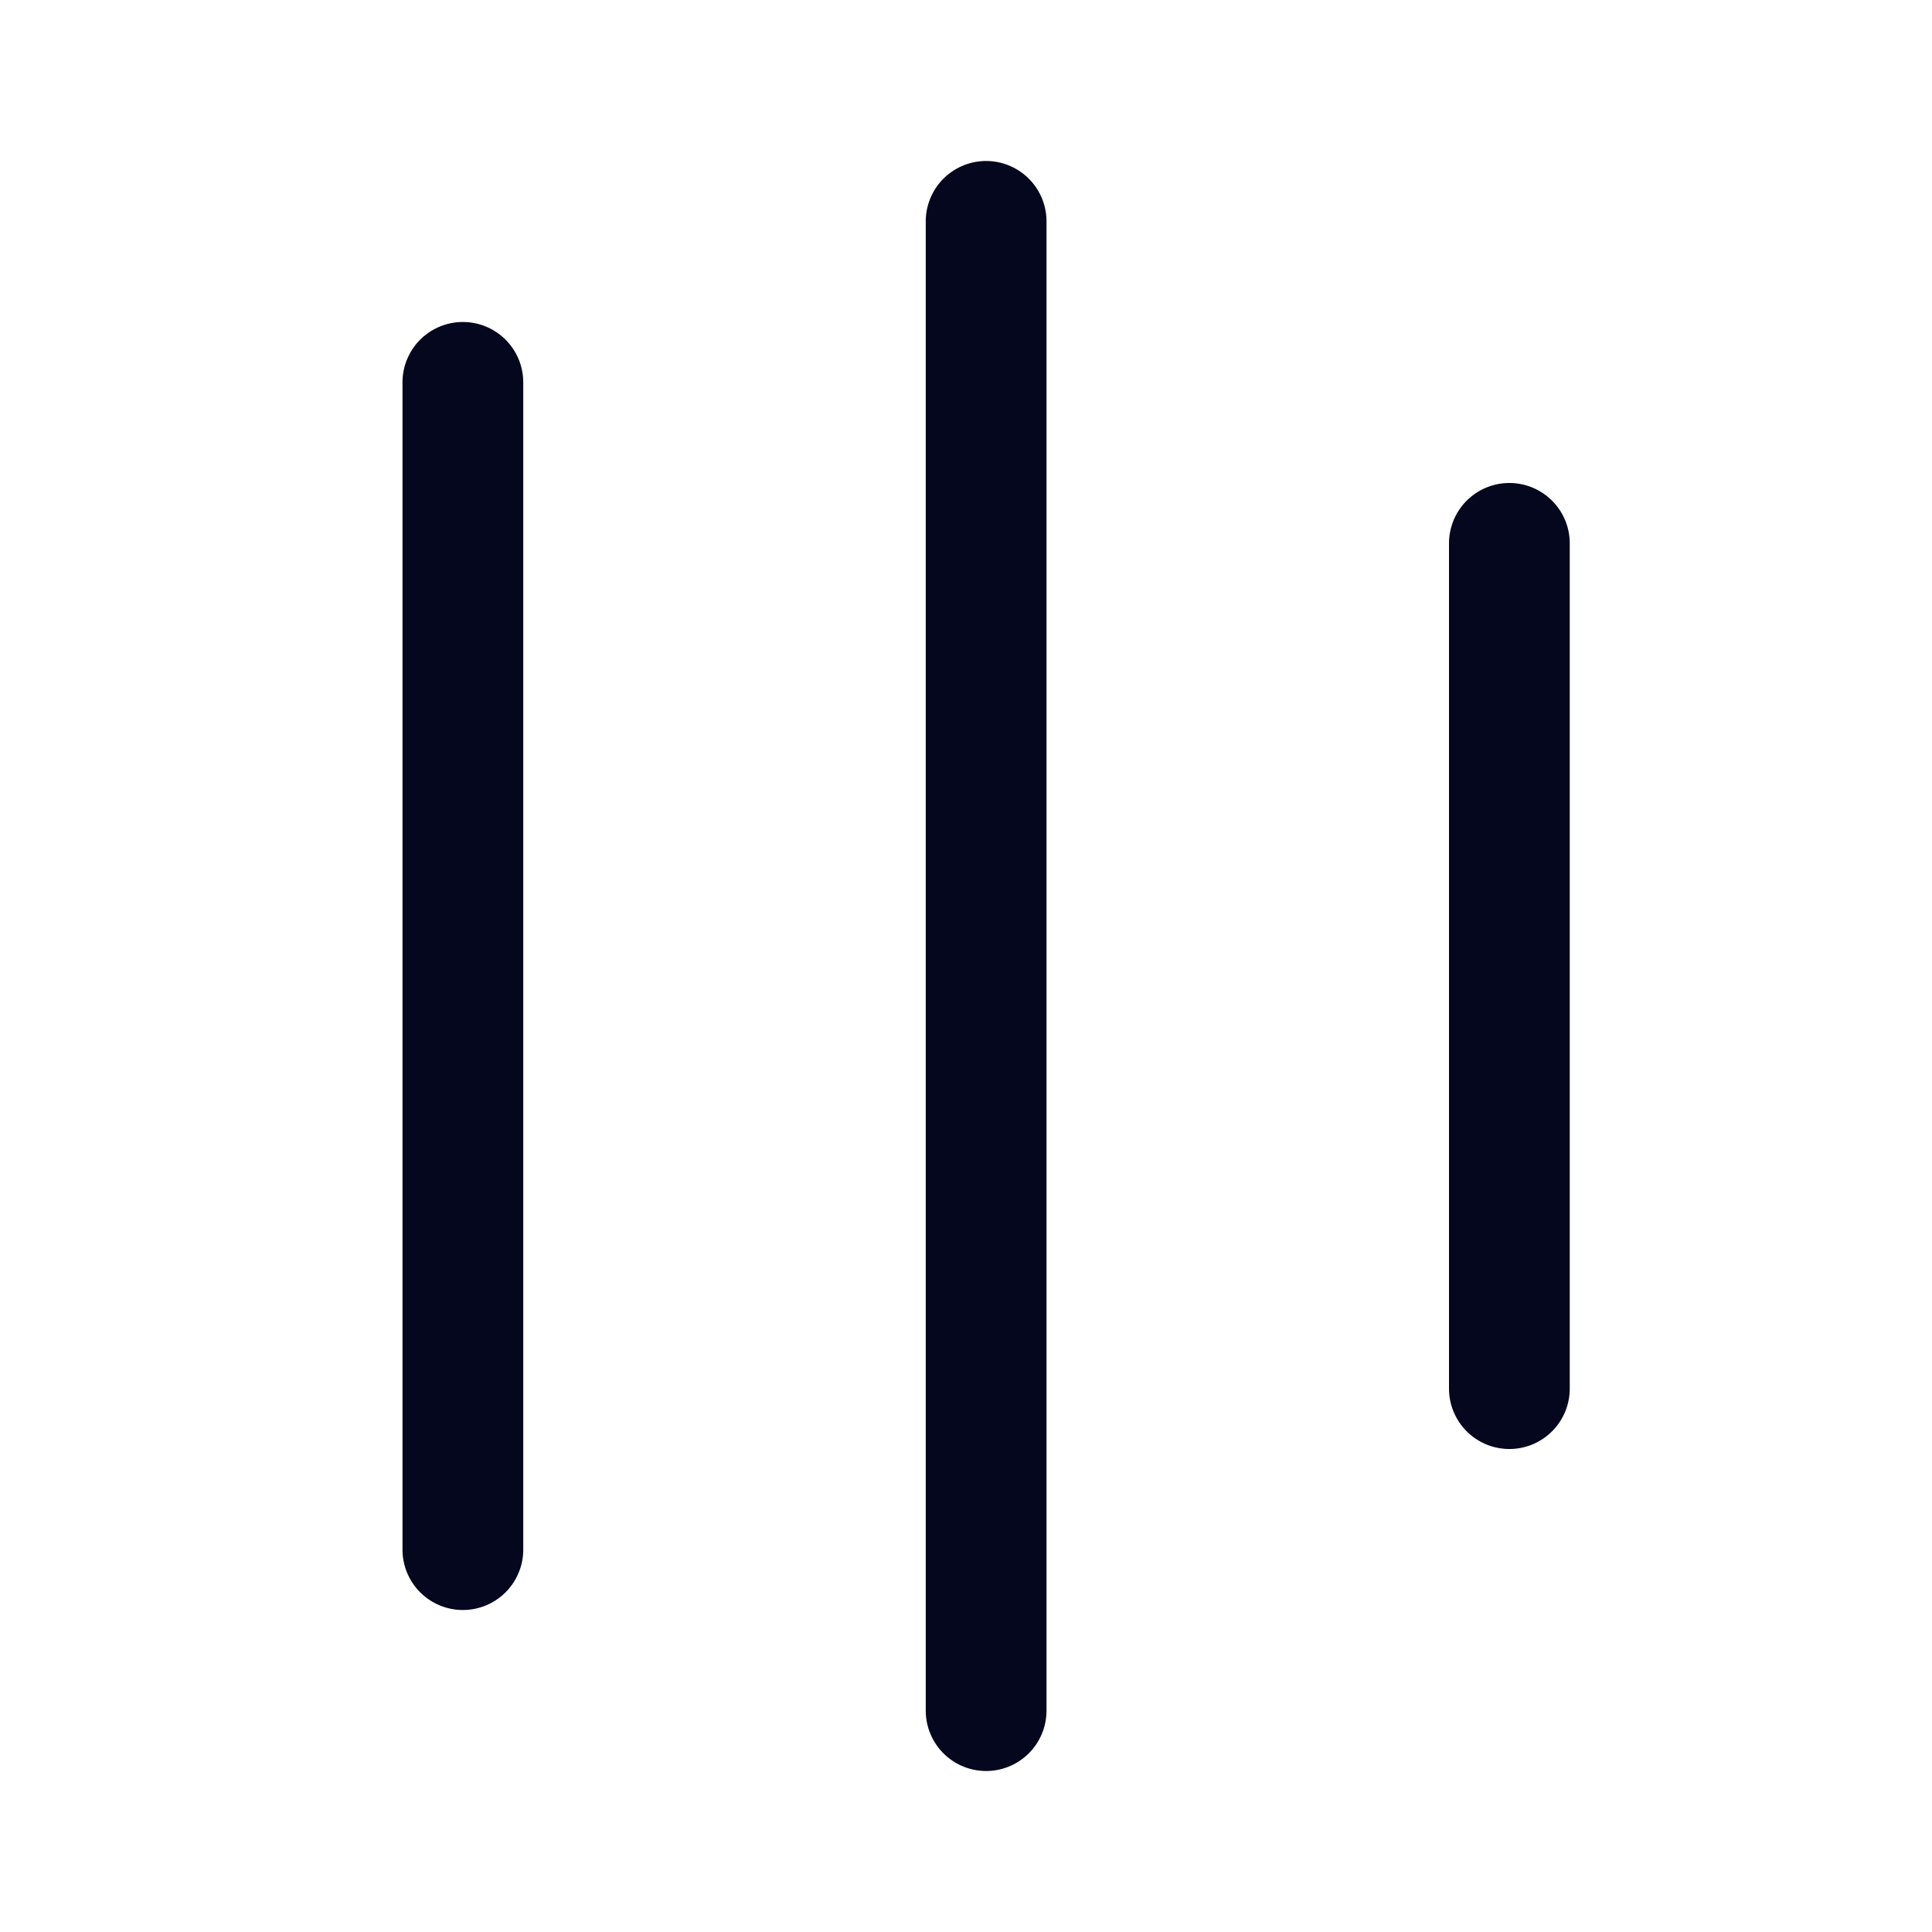 <svg xmlns="http://www.w3.org/2000/svg" width="24" height="24" fill="none"><path fill="#04071E" d="M5.75 20a.75.75 0 0 1-.75-.75V4.75a.75.75 0 0 1 1.5 0v14.5a.75.75 0 0 1-.75.75m13-2a.75.75 0 0 1-.75-.75V6.75a.75.75 0 0 1 1.5 0v10.5a.75.75 0 0 1-.75.75m-7.25 3.25a.75.75 0 0 0 1.5 0V2.75a.75.75 0 0 0-1.5 0z"/></svg>